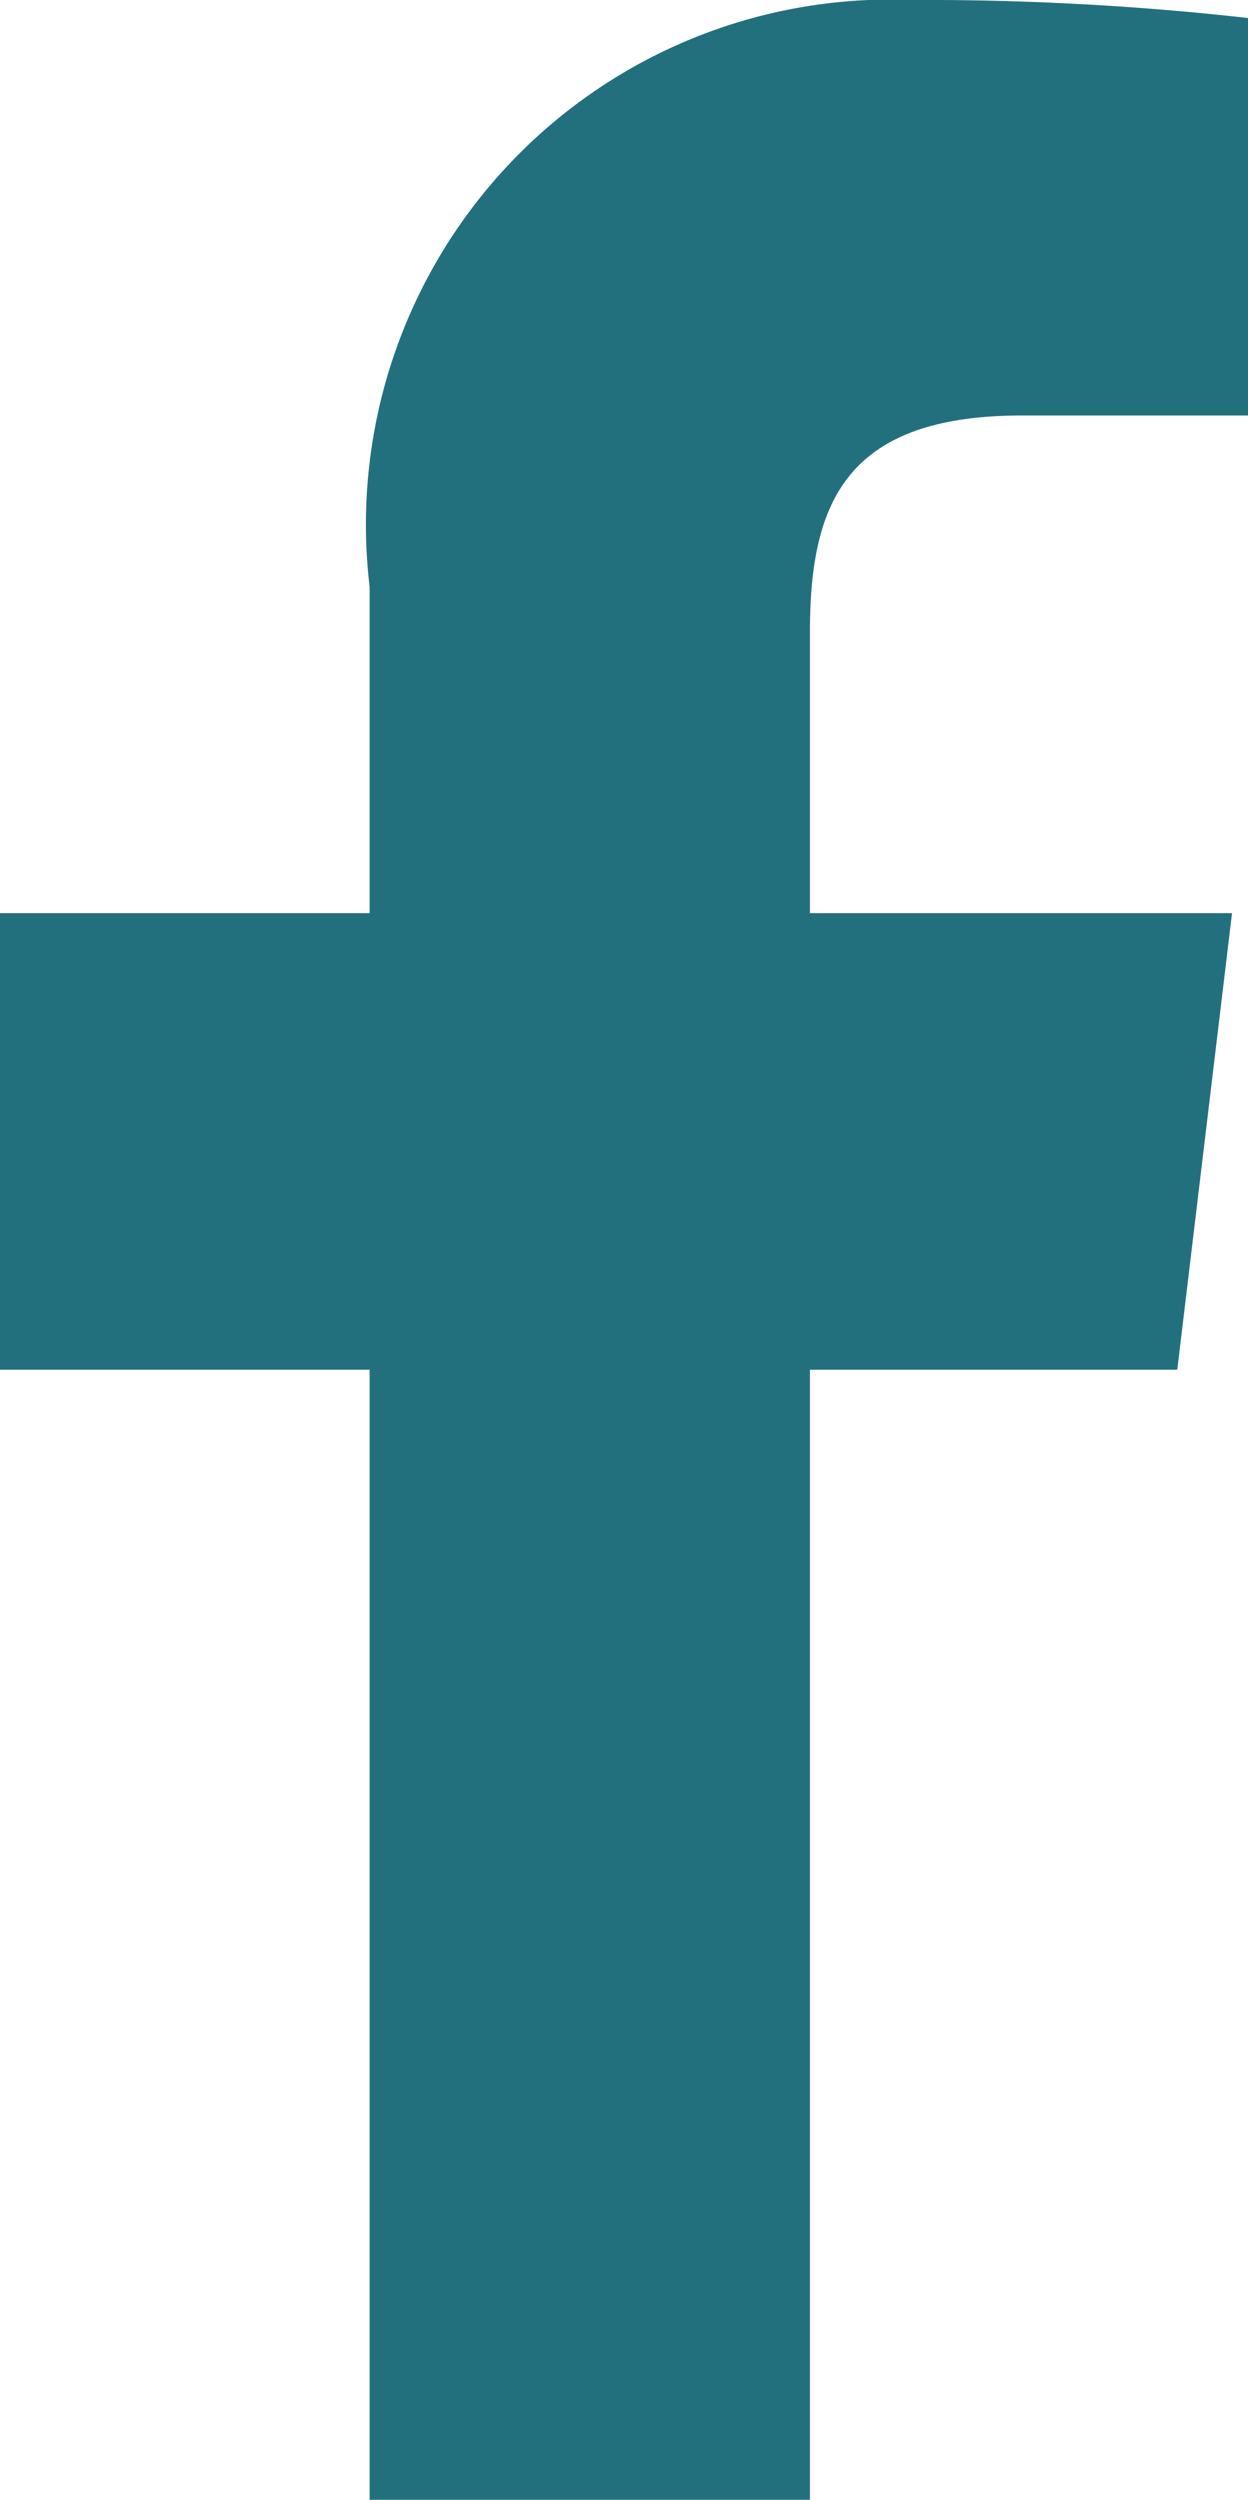 <svg xmlns="http://www.w3.org/2000/svg" viewBox="0 0 5.47 10.95">
	<path id="blue" d="M3.55,10.95V6H5.16L5.4,4H3.55V2.77c0-.56.15-.95.93-.95h1V.08A12.65,12.65,0,0,0,4,0,2.3,2.3,0,0,0,1.62,2.57V4H0V6H1.62v5Z" fill="#22707e"/>
</svg>
